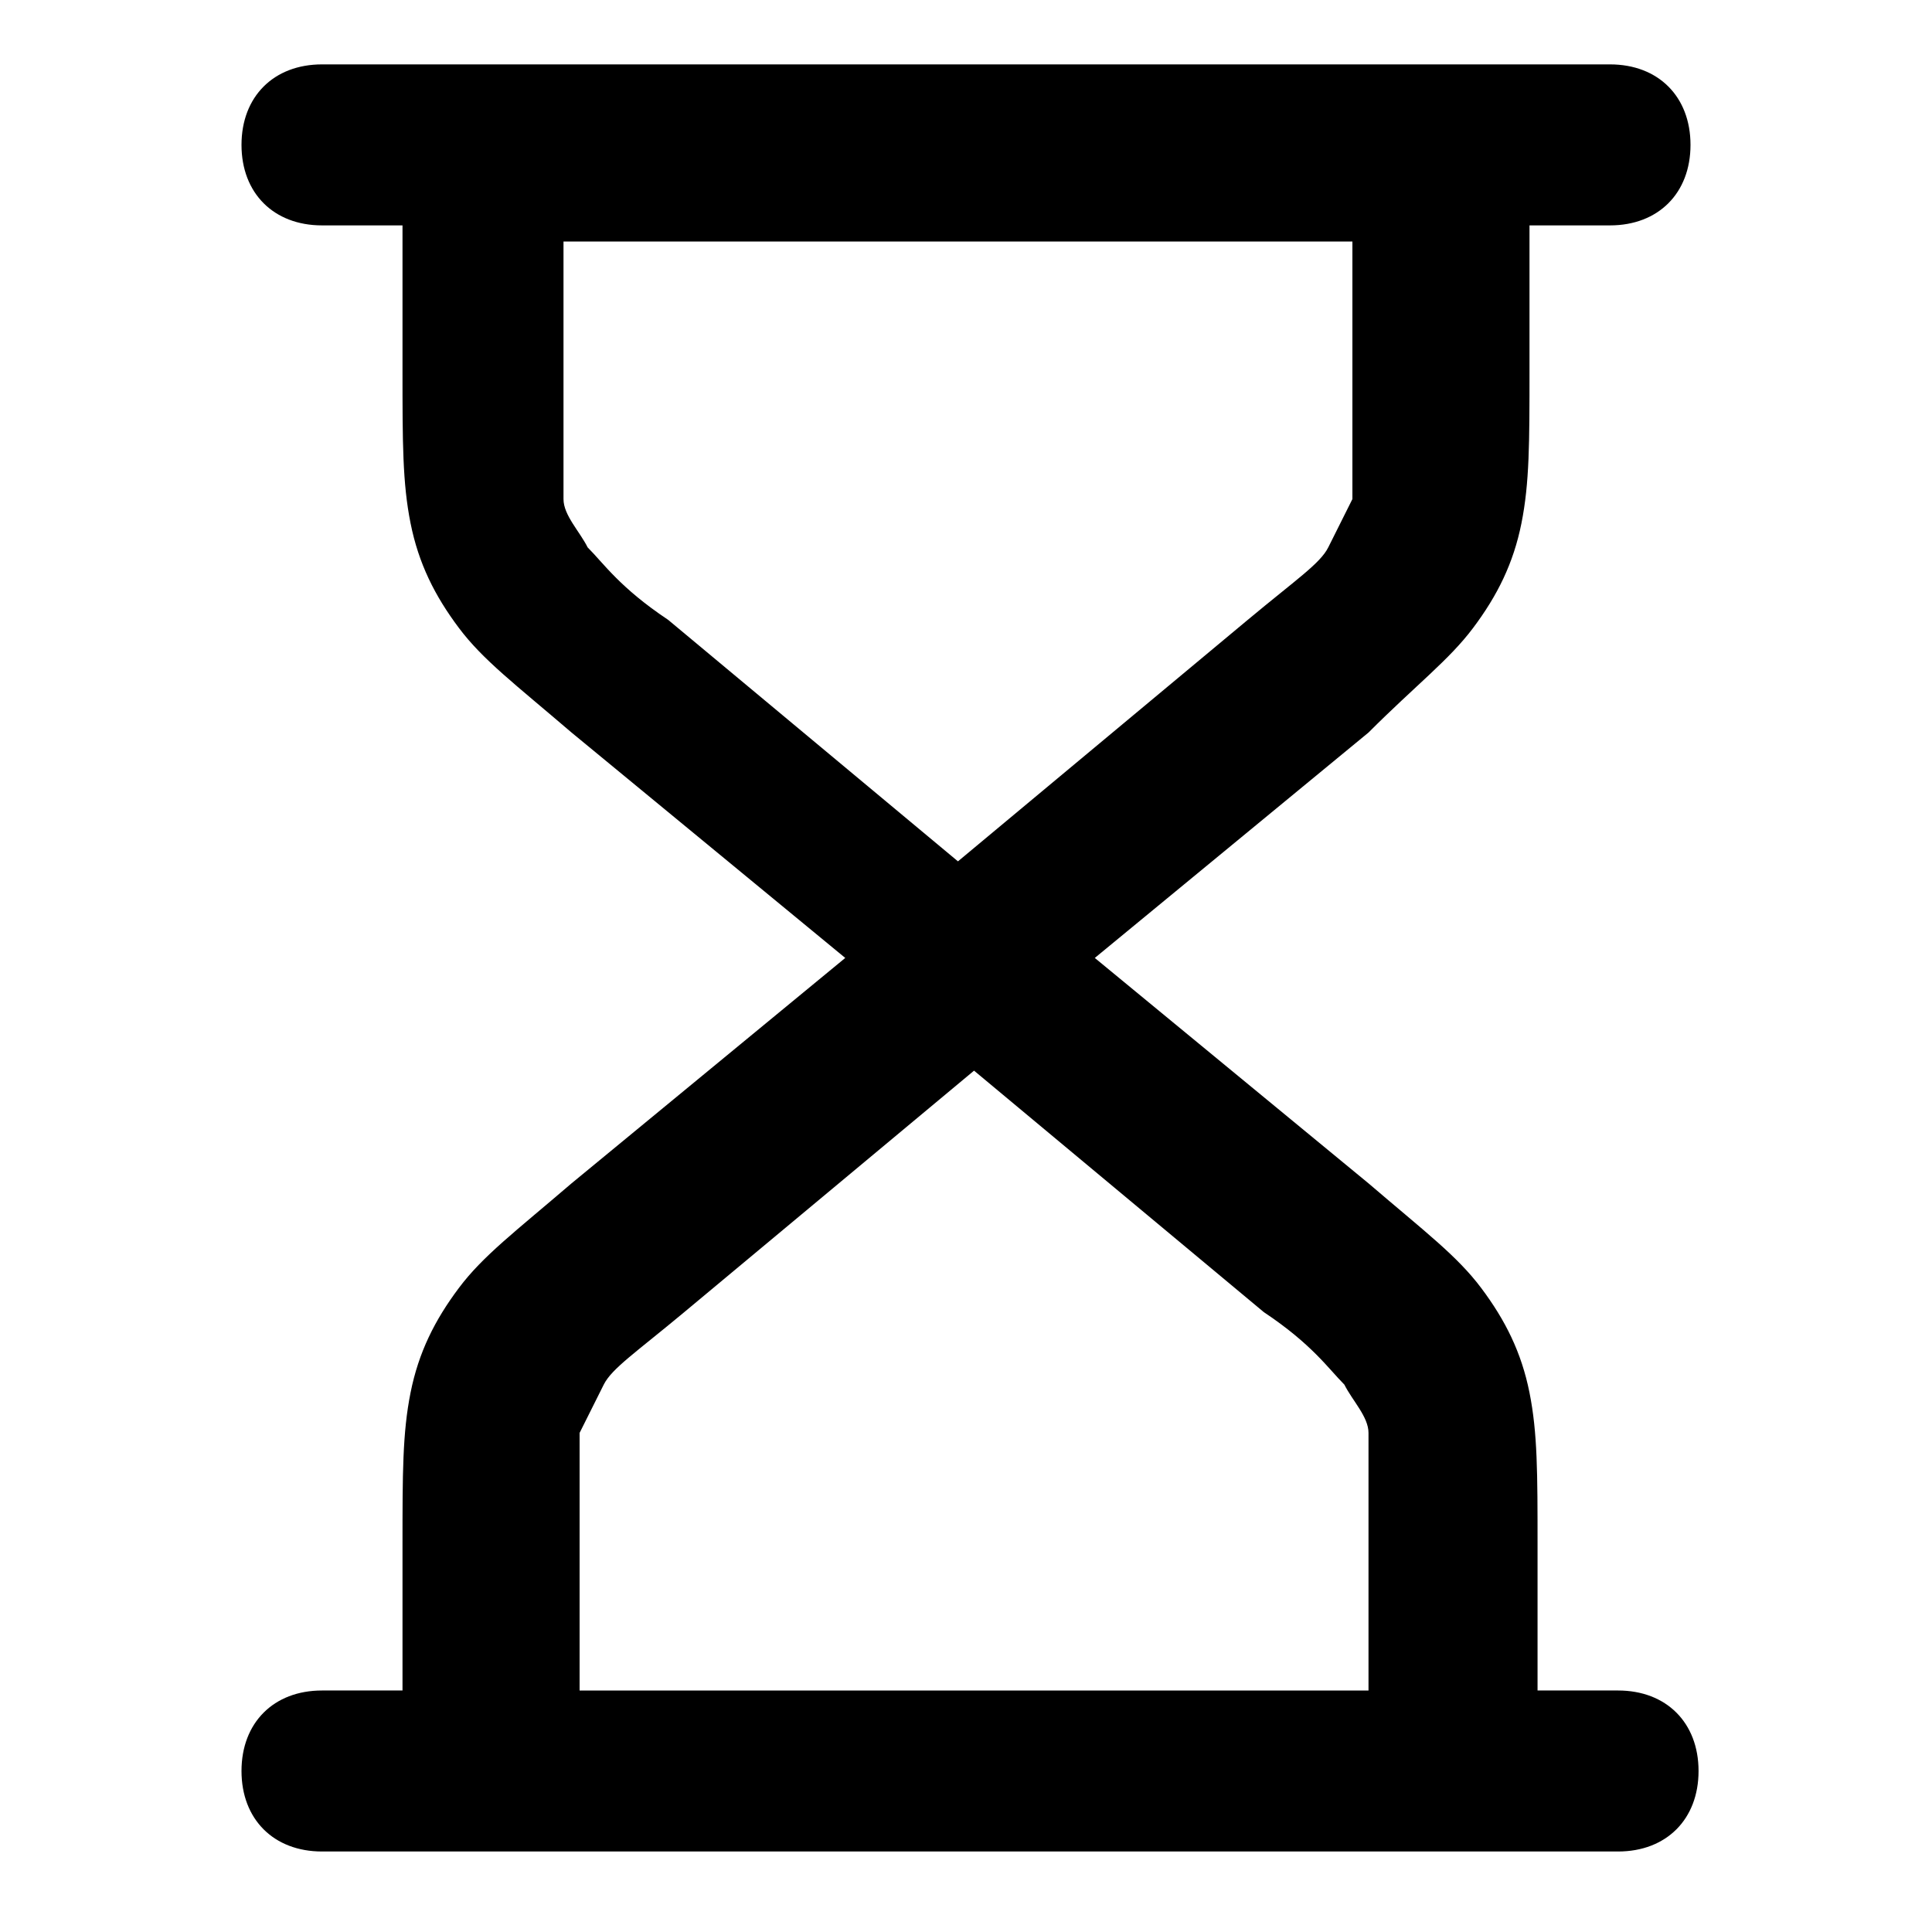<svg xmlns="http://www.w3.org/2000/svg" version="1.1" viewBox="0 0 24 24" role="img">
  <path d="M20,23H4c-.6,0-1-.4-1-1s.4-1,1-1h1v-1.8c0-.9,0-1.4.1-1.9.1-.5.3-.9.6-1.3.3-.4.7-.7,1.4-1.3l3.4-2.8-3.4-2.8c-.7-.6-1.1-.9-1.4-1.3-.3-.4-.5-.8-.6-1.3-.1-.5-.1-1-.1-1.9v-1.8h-1c-.6,0-1-.4-1-1s.4-1,1-1h16c.6,0,1,.4,1,1s-.4,1-1,1h-1v1.8c0,.9,0,1.4-.1,1.9-.1.5-.3.9-.6,1.3-.3.4-.7.7-1.3,1.3l-3.4,2.8,3.4,2.8c.7.6,1.1.9,1.4,1.3.3.4.5.8.6,1.3.1.5.1,1,.1,1.9v1.8h1c.6,0,1,.4,1,1s-.4,1-1,1ZM7,21h10v-1.8c0-.7,0-1.1,0-1.4,0-.2-.2-.4-.3-.6-.2-.2-.4-.5-1-.9l-3.6-3-3.6,3c-.6.5-.9.7-1,.9-.1.2-.2.4-.3.6,0,.3,0,.6,0,1.4v1.8ZM7,3v1.8c0,.7,0,1.1,0,1.4,0,.2.2.4.3.6.2.2.4.5,1,.9l3.6,3,3.6-3c.6-.5.9-.7,1-.9.1-.2.2-.4.3-.6,0-.3,0-.6,0-1.4v-1.8H7Z"/>
</svg>